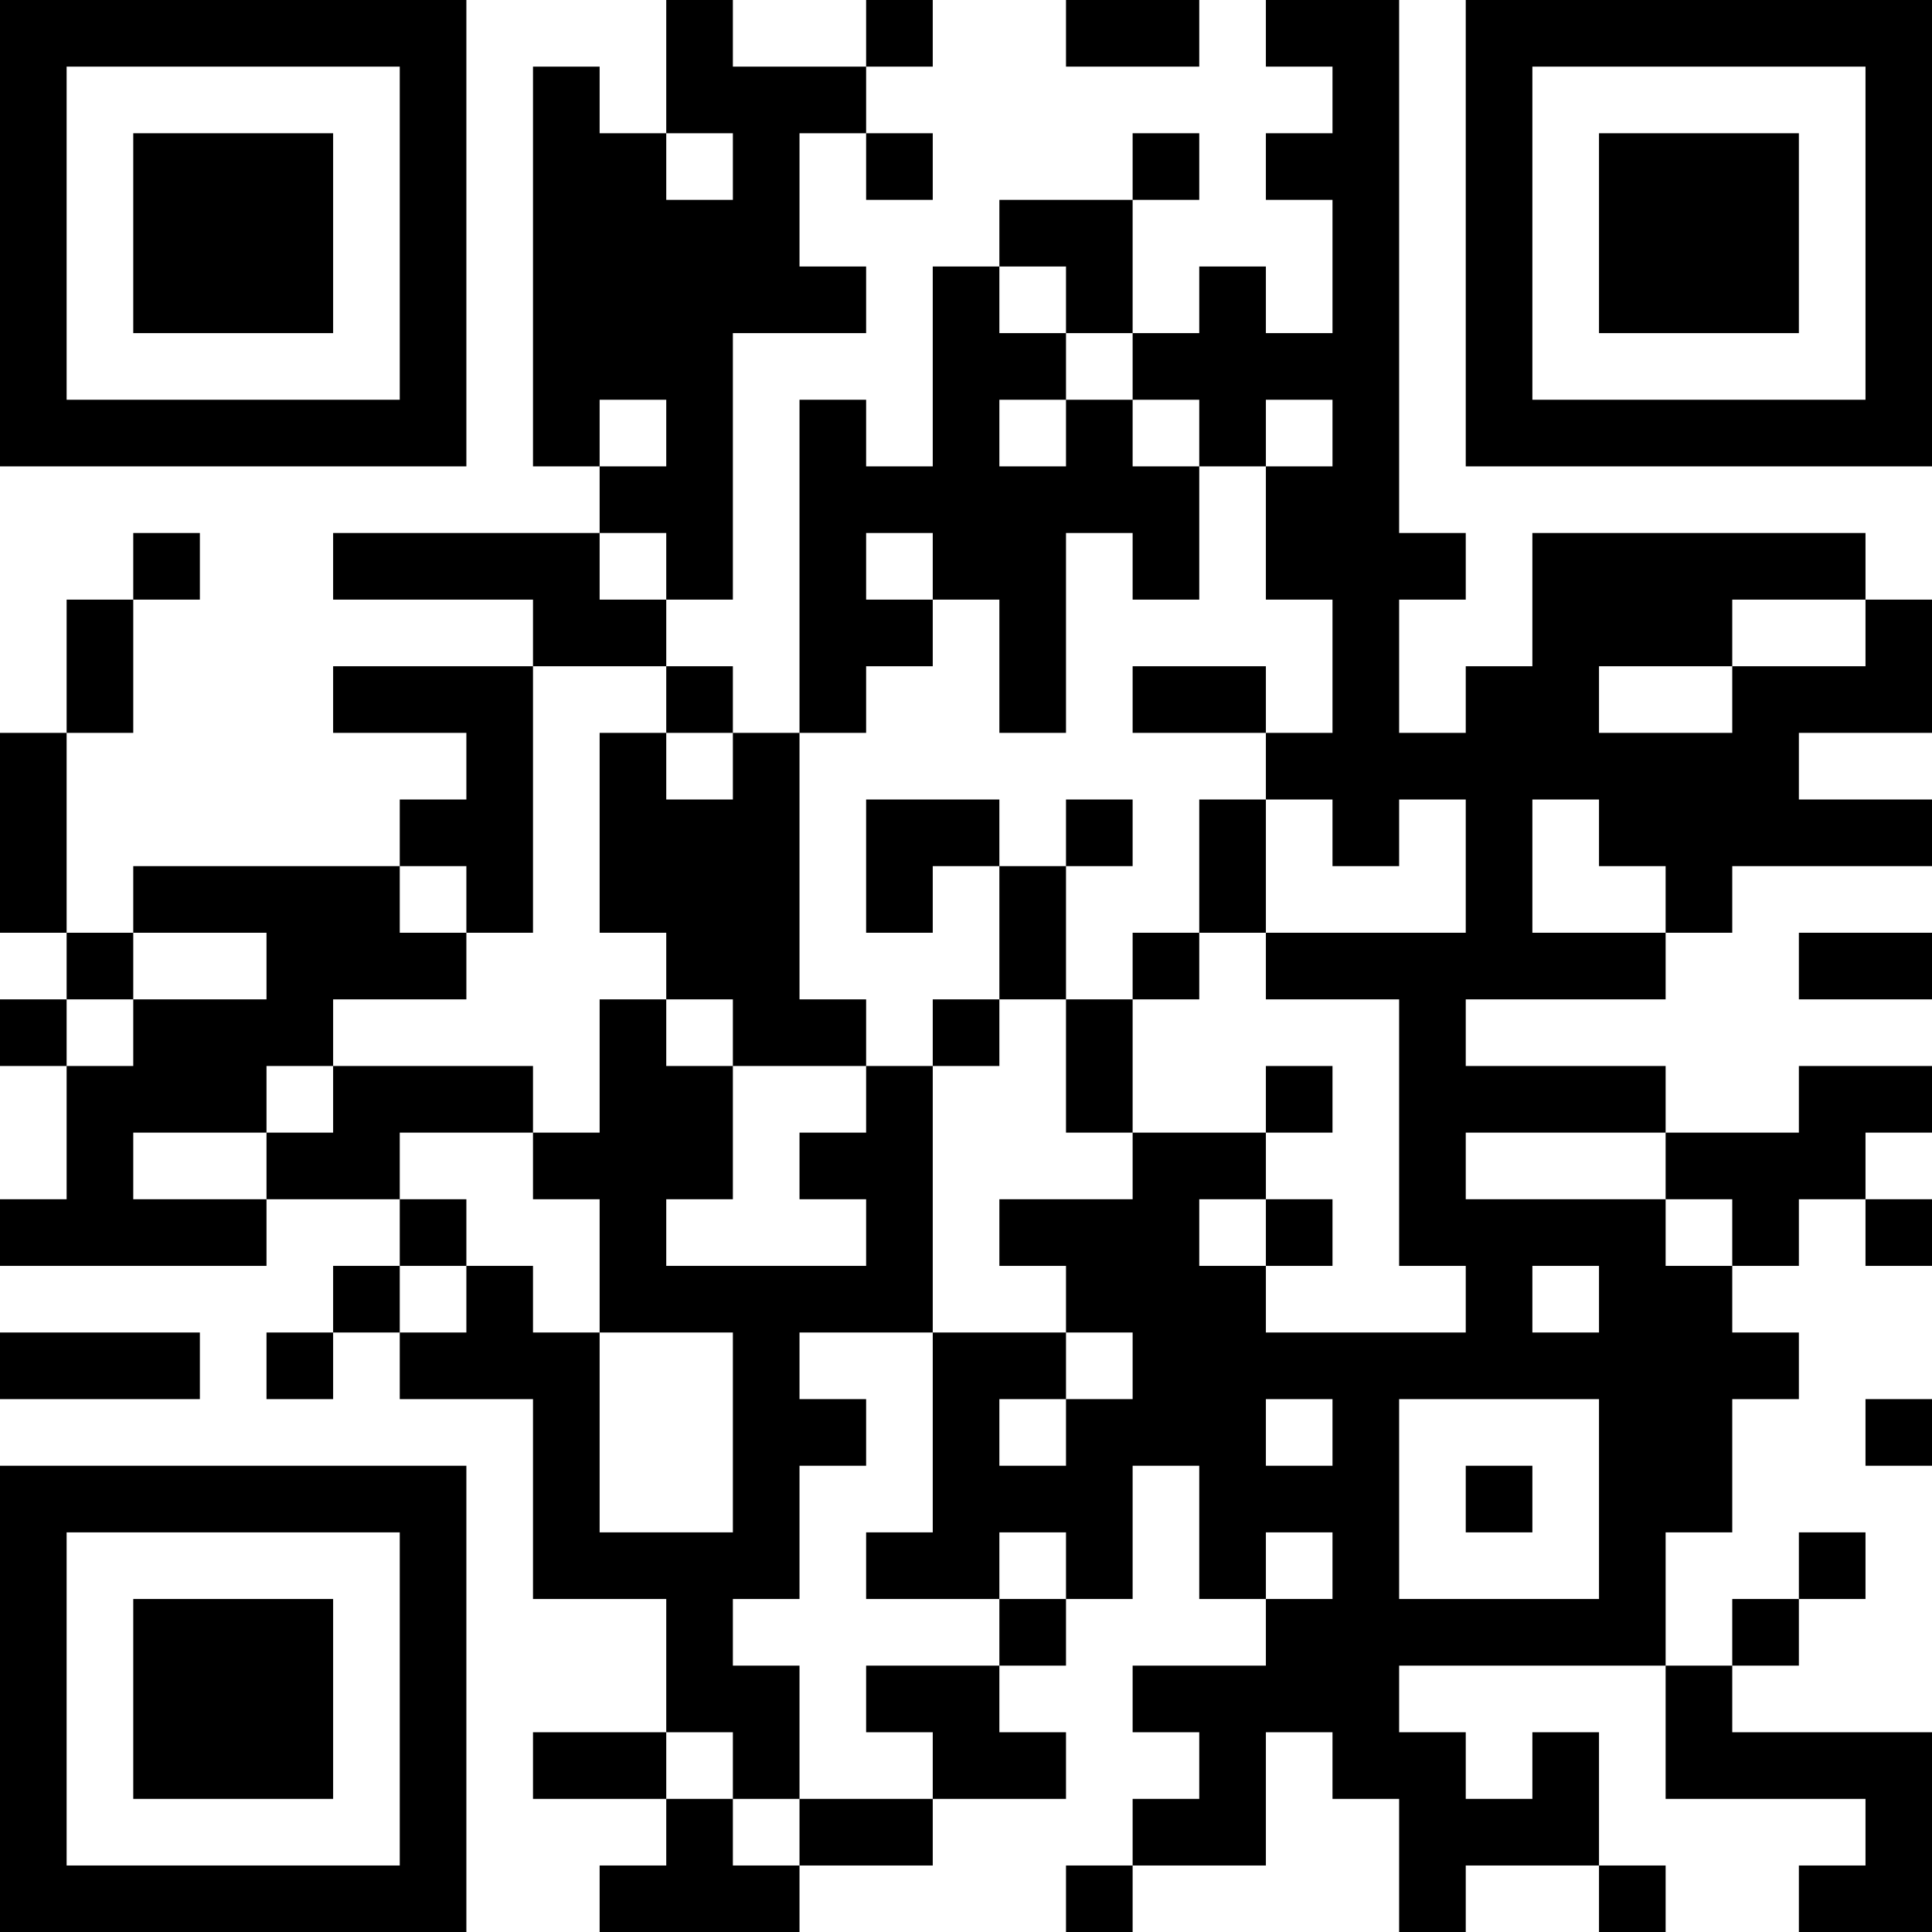 <?xml version="1.0" encoding="UTF-8"?>
<svg xmlns="http://www.w3.org/2000/svg" version="1.1" width="200" height="200" viewBox="0 0 200 200"><rect x="0" y="0" width="200" height="200" fill="#ffffff"/><g transform="scale(6.897)"><g transform="translate(0,0)"><path fill-rule="evenodd" d="M10 0L10 2L9 2L9 1L8 1L8 7L9 7L9 8L5 8L5 9L8 9L8 10L5 10L5 11L7 11L7 12L6 12L6 13L2 13L2 14L1 14L1 11L2 11L2 9L3 9L3 8L2 8L2 9L1 9L1 11L0 11L0 14L1 14L1 15L0 15L0 16L1 16L1 18L0 18L0 19L4 19L4 18L6 18L6 19L5 19L5 20L4 20L4 21L5 21L5 20L6 20L6 21L8 21L8 24L10 24L10 26L8 26L8 27L10 27L10 28L9 28L9 29L12 29L12 28L14 28L14 27L16 27L16 26L15 26L15 25L16 25L16 24L17 24L17 22L18 22L18 24L19 24L19 25L17 25L17 26L18 26L18 27L17 27L17 28L16 28L16 29L17 29L17 28L19 28L19 26L20 26L20 27L21 27L21 29L22 29L22 28L24 28L24 29L25 29L25 28L24 28L24 26L23 26L23 27L22 27L22 26L21 26L21 25L25 25L25 27L28 27L28 28L27 28L27 29L29 29L29 26L26 26L26 25L27 25L27 24L28 24L28 23L27 23L27 24L26 24L26 25L25 25L25 23L26 23L26 21L27 21L27 20L26 20L26 19L27 19L27 18L28 18L28 19L29 19L29 18L28 18L28 17L29 17L29 16L27 16L27 17L25 17L25 16L22 16L22 15L25 15L25 14L26 14L26 13L29 13L29 12L27 12L27 11L29 11L29 9L28 9L28 8L23 8L23 10L22 10L22 11L21 11L21 9L22 9L22 8L21 8L21 0L19 0L19 1L20 1L20 2L19 2L19 3L20 3L20 5L19 5L19 4L18 4L18 5L17 5L17 3L18 3L18 2L17 2L17 3L15 3L15 4L14 4L14 7L13 7L13 6L12 6L12 11L11 11L11 10L10 10L10 9L11 9L11 5L13 5L13 4L12 4L12 2L13 2L13 3L14 3L14 2L13 2L13 1L14 1L14 0L13 0L13 1L11 1L11 0ZM16 0L16 1L18 1L18 0ZM10 2L10 3L11 3L11 2ZM15 4L15 5L16 5L16 6L15 6L15 7L16 7L16 6L17 6L17 7L18 7L18 9L17 9L17 8L16 8L16 11L15 11L15 9L14 9L14 8L13 8L13 9L14 9L14 10L13 10L13 11L12 11L12 15L13 15L13 16L11 16L11 15L10 15L10 14L9 14L9 11L10 11L10 12L11 12L11 11L10 11L10 10L8 10L8 14L7 14L7 13L6 13L6 14L7 14L7 15L5 15L5 16L4 16L4 17L2 17L2 18L4 18L4 17L5 17L5 16L8 16L8 17L6 17L6 18L7 18L7 19L6 19L6 20L7 20L7 19L8 19L8 20L9 20L9 23L11 23L11 20L9 20L9 18L8 18L8 17L9 17L9 15L10 15L10 16L11 16L11 18L10 18L10 19L13 19L13 18L12 18L12 17L13 17L13 16L14 16L14 20L12 20L12 21L13 21L13 22L12 22L12 24L11 24L11 25L12 25L12 27L11 27L11 26L10 26L10 27L11 27L11 28L12 28L12 27L14 27L14 26L13 26L13 25L15 25L15 24L16 24L16 23L15 23L15 24L13 24L13 23L14 23L14 20L16 20L16 21L15 21L15 22L16 22L16 21L17 21L17 20L16 20L16 19L15 19L15 18L17 18L17 17L19 17L19 18L18 18L18 19L19 19L19 20L22 20L22 19L21 19L21 15L19 15L19 14L22 14L22 12L21 12L21 13L20 13L20 12L19 12L19 11L20 11L20 9L19 9L19 7L20 7L20 6L19 6L19 7L18 7L18 6L17 6L17 5L16 5L16 4ZM9 6L9 7L10 7L10 6ZM9 8L9 9L10 9L10 8ZM26 9L26 10L24 10L24 11L26 11L26 10L28 10L28 9ZM17 10L17 11L19 11L19 10ZM13 12L13 14L14 14L14 13L15 13L15 15L14 15L14 16L15 16L15 15L16 15L16 17L17 17L17 15L18 15L18 14L19 14L19 12L18 12L18 14L17 14L17 15L16 15L16 13L17 13L17 12L16 12L16 13L15 13L15 12ZM23 12L23 14L25 14L25 13L24 13L24 12ZM2 14L2 15L1 15L1 16L2 16L2 15L4 15L4 14ZM27 14L27 15L29 15L29 14ZM19 16L19 17L20 17L20 16ZM22 17L22 18L25 18L25 19L26 19L26 18L25 18L25 17ZM19 18L19 19L20 19L20 18ZM23 19L23 20L24 20L24 19ZM0 20L0 21L3 21L3 20ZM19 21L19 22L20 22L20 21ZM21 21L21 24L24 24L24 21ZM28 21L28 22L29 22L29 21ZM22 22L22 23L23 23L23 22ZM19 23L19 24L20 24L20 23ZM0 0L0 7L7 7L7 0ZM1 1L1 6L6 6L6 1ZM2 2L2 5L5 5L5 2ZM22 0L22 7L29 7L29 0ZM23 1L23 6L28 6L28 1ZM24 2L24 5L27 5L27 2ZM0 22L0 29L7 29L7 22ZM1 23L1 28L6 28L6 23ZM2 24L2 27L5 27L5 24Z" fill="#000000"/></g></g></svg>
